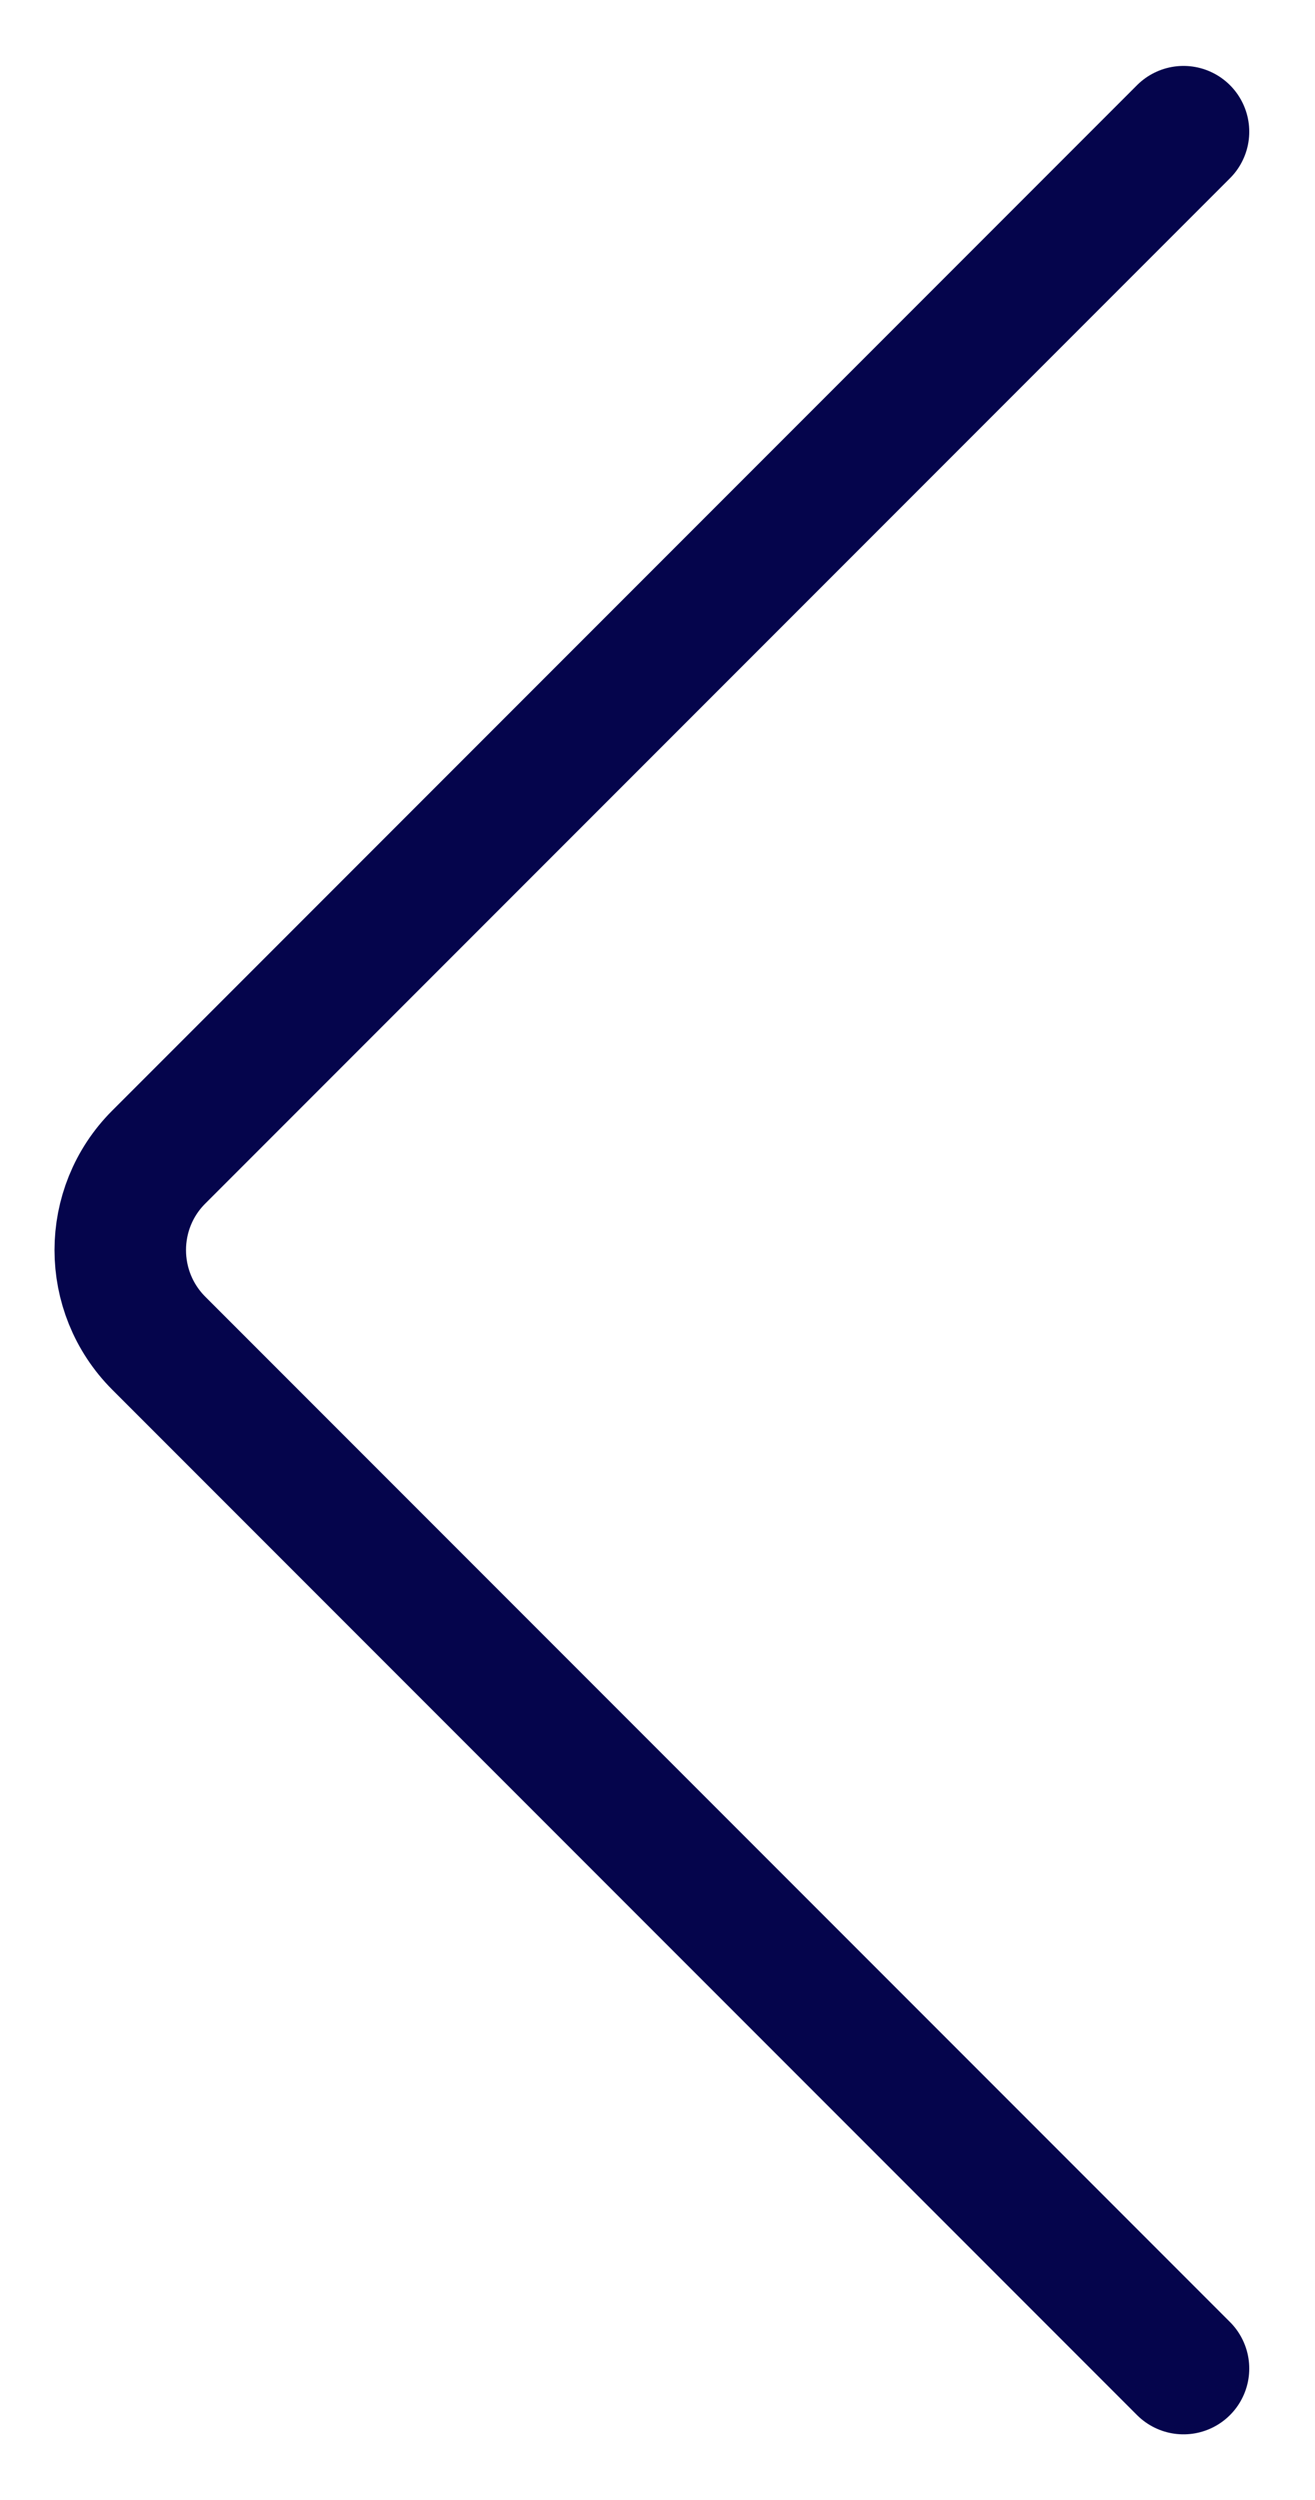 <svg width="10" height="19" viewBox="0 0 10 19" fill="none" xmlns="http://www.w3.org/2000/svg">
<path d="M9 18.001L1.207 10.208C0.817 9.817 0.817 9.184 1.207 8.794L9 1.001" stroke="#05054C" stroke-linecap="round"/>
</svg>
